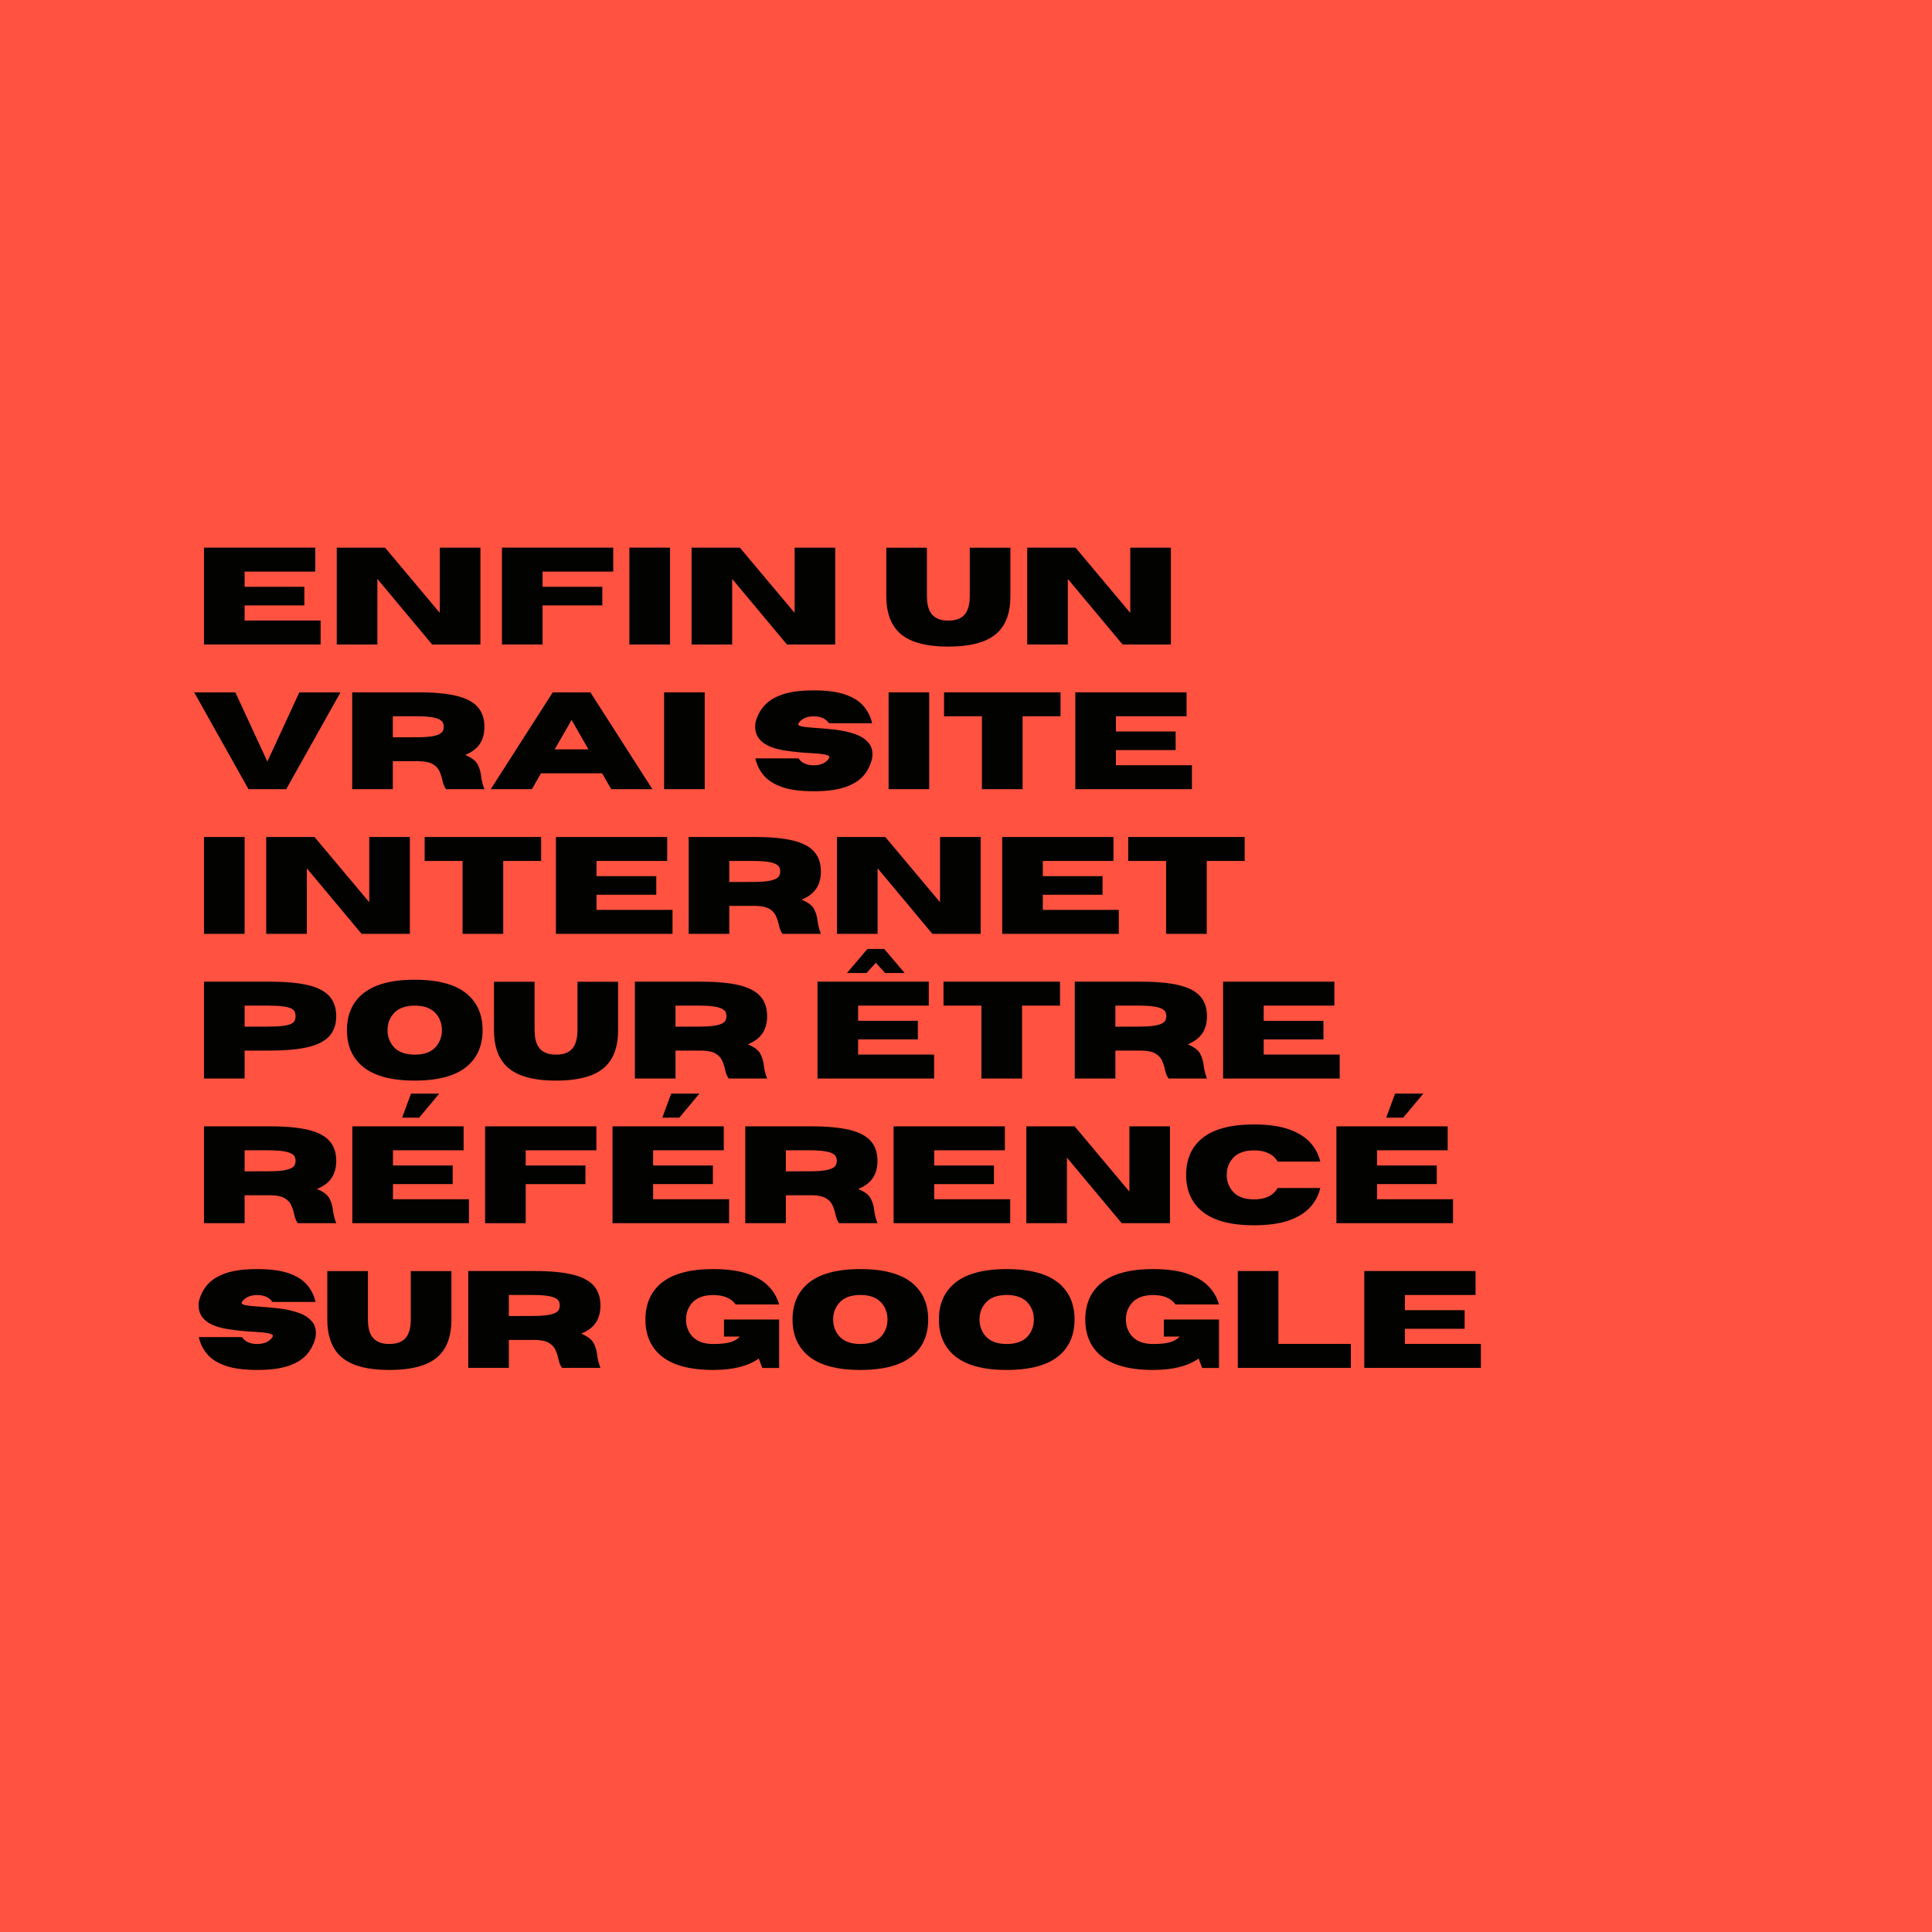 <svg xmlns="http://www.w3.org/2000/svg" xmlns:xlink="http://www.w3.org/1999/xlink" width="1080" zoomAndPan="magnify" viewBox="0 0 810 810" height="1080" preserveAspectRatio="xMidYMid meet" version="1.0"><defs><g/></defs><rect x="-81" width="972" fill="#ffffff" y="-81" height="972" fill-opacity="1"/><rect x="-81" width="972" fill="#ff5240" y="-81" height="972" fill-opacity="1"/><g fill="#020301" fill-opacity="1"><g transform="translate(81, 270.209)"><g><path d="M 53.422 0 L 4.531 0 L 4.531 -40.609 L 51.188 -40.609 L 51.188 -30.562 L 21.562 -30.562 L 21.562 -24.188 L 46.609 -24.188 L 46.609 -16.391 L 21.562 -16.391 L 21.562 -10.047 L 53.422 -10.047 Z M 53.422 0 "/></g></g></g><g fill="#020301" fill-opacity="1"><g transform="translate(136.655, 270.209)"><g><path d="M 64.766 0 L 44.516 0 L 21.562 -27.484 L 21.562 0 L 4.531 0 L 4.531 -40.609 L 24.781 -40.609 L 47.734 -13.266 L 47.734 -40.609 L 64.766 -40.609 Z M 64.766 0 "/></g></g></g><g fill="#020301" fill-opacity="1"><g transform="translate(205.914, 270.209)"><g><path d="M 21.562 0 L 4.531 0 L 4.531 -40.609 L 51.188 -40.609 L 51.188 -30.562 L 21.562 -30.562 L 21.562 -24.188 L 46.609 -24.188 L 46.609 -16.391 L 21.562 -16.391 Z M 21.562 0 "/></g></g></g><g fill="#020301" fill-opacity="1"><g transform="translate(259.335, 270.209)"><g><path d="M 21.562 0 L 4.531 0 L 4.531 -40.609 L 21.562 -40.609 Z M 21.562 0 "/></g></g></g><g fill="#020301" fill-opacity="1"><g transform="translate(285.409, 270.209)"><g><path d="M 64.766 0 L 44.516 0 L 21.562 -27.484 L 21.562 0 L 4.531 0 L 4.531 -40.609 L 24.781 -40.609 L 47.734 -13.266 L 47.734 -40.609 L 64.766 -40.609 Z M 64.766 0 "/></g></g></g><g fill="#020301" fill-opacity="1"><g transform="translate(354.667, 270.209)"><g/></g></g><g fill="#020301" fill-opacity="1"><g transform="translate(369.034, 270.209)"><g><path d="M 28.547 0.875 C 18.648 0.875 11.68 -1.18 7.641 -5.297 C 4.242 -8.742 2.547 -13.734 2.547 -20.266 L 2.547 -40.578 L 19.578 -40.578 L 19.578 -20.266 C 19.578 -17.43 20.062 -15.191 21.031 -13.547 C 22.406 -11.191 24.91 -10.016 28.547 -10.016 C 32.223 -10.016 34.742 -11.191 36.109 -13.547 C 37.066 -15.242 37.547 -17.484 37.547 -20.266 L 37.547 -40.578 L 54.578 -40.578 L 54.578 -20.031 C 54.578 -13.656 52.891 -8.742 49.516 -5.297 C 45.461 -1.18 38.473 0.875 28.547 0.875 Z M 28.547 0.875 "/></g></g></g><g fill="#020301" fill-opacity="1"><g transform="translate(426.132, 270.209)"><g><path d="M 64.766 0 L 44.516 0 L 21.562 -27.484 L 21.562 0 L 4.531 0 L 4.531 -40.609 L 24.781 -40.609 L 47.734 -13.266 L 47.734 -40.609 L 64.766 -40.609 Z M 64.766 0 "/></g></g></g><g fill="#020301" fill-opacity="1"><g transform="translate(81, 330.865)"><g><path d="M 39 0 L 23.172 0 L 0.422 -40.578 L 17.688 -40.578 L 31.094 -11.578 L 44.484 -40.578 L 61.75 -40.578 Z M 39 0 "/></g></g></g><g fill="#020301" fill-opacity="1"><g transform="translate(143.132, 330.865)"><g><path d="M 59.969 0 L 43.859 0 C 43.117 -1.02 42.598 -2.32 42.297 -3.906 C 42.035 -5.133 41.641 -6.336 41.109 -7.516 C 40.586 -8.691 39.68 -9.672 38.391 -10.453 C 37.098 -11.234 35.176 -11.656 32.625 -11.719 L 21.562 -11.719 L 21.562 0 L 4.531 0 L 4.531 -40.609 L 32.234 -40.609 C 38.848 -40.609 44.188 -40.113 48.25 -39.125 C 52.32 -38.133 55.289 -36.578 57.156 -34.453 C 59.031 -32.328 59.969 -29.555 59.969 -26.141 C 59.969 -23.297 59.316 -20.898 58.016 -18.953 C 56.723 -17.016 54.68 -15.477 51.891 -14.344 C 54.586 -13.227 56.336 -11.895 57.141 -10.344 C 57.941 -8.789 58.438 -7.078 58.625 -5.203 C 58.82 -3.547 59.27 -1.812 59.969 0 Z M 21.562 -21.734 L 31.297 -21.766 C 34.016 -21.766 36.156 -21.883 37.719 -22.125 C 39.281 -22.375 40.43 -22.707 41.172 -23.125 C 41.922 -23.551 42.398 -24.023 42.609 -24.547 C 42.816 -25.066 42.922 -25.598 42.922 -26.141 C 42.922 -26.691 42.816 -27.227 42.609 -27.75 C 42.398 -28.281 41.922 -28.758 41.172 -29.188 C 40.43 -29.613 39.281 -29.945 37.719 -30.188 C 36.156 -30.438 34.016 -30.562 31.297 -30.562 L 21.562 -30.562 Z M 21.562 -21.734 "/></g></g></g><g fill="#020301" fill-opacity="1"><g transform="translate(205.32, 330.865)"><g><path d="M 68.203 0 L 50.938 0 L 47.109 -6.656 L 21.5 -6.656 L 17.688 0 L 0.422 0 L 26.406 -40.578 L 42.219 -40.578 Z M 41.375 -16.703 L 34.328 -29 L 27.25 -16.703 Z M 41.375 -16.703 "/></g></g></g><g fill="#020301" fill-opacity="1"><g transform="translate(273.899, 330.865)"><g><path d="M 21.562 0 L 4.531 0 L 4.531 -40.609 L 21.562 -40.609 Z M 21.562 0 "/></g></g></g><g fill="#020301" fill-opacity="1"><g transform="translate(299.974, 330.865)"><g/></g></g><g fill="#020301" fill-opacity="1"><g transform="translate(314.34, 330.865)"><g><path d="M 26.828 0.875 C 21.336 0.875 16.91 0.285 13.547 -0.891 C 10.191 -2.066 7.633 -3.688 5.875 -5.75 C 4.125 -7.82 2.945 -10.207 2.344 -12.906 L 20.438 -12.906 C 21.77 -10.977 23.898 -10.016 26.828 -10.016 C 29.754 -10.016 31.883 -10.977 33.219 -12.906 C 33.332 -13.094 33.391 -13.258 33.391 -13.406 C 33.391 -13.914 32.711 -14.297 31.359 -14.547 C 30.016 -14.805 28.004 -15.004 25.328 -15.141 C 21.953 -15.285 18.406 -15.645 14.688 -16.219 C 6.406 -17.5 2.266 -20.828 2.266 -26.203 C 2.266 -26.648 2.289 -27.129 2.344 -27.641 C 2.945 -30.336 4.125 -32.719 5.875 -34.781 C 7.633 -36.852 10.191 -38.477 13.547 -39.656 C 16.91 -40.832 21.336 -41.422 26.828 -41.422 C 32.316 -41.422 36.738 -40.832 40.094 -39.656 C 43.457 -38.477 46.016 -36.852 47.766 -34.781 C 49.516 -32.719 50.691 -30.336 51.297 -27.641 L 33.219 -27.641 C 31.883 -29.566 29.754 -30.531 26.828 -30.531 C 23.898 -30.531 21.77 -29.566 20.438 -27.641 C 20.344 -27.492 20.297 -27.352 20.297 -27.219 C 20.297 -26.77 20.941 -26.438 22.234 -26.219 C 23.523 -26 25.426 -25.812 27.938 -25.656 C 30.457 -25.508 33.141 -25.266 35.984 -24.922 C 38.836 -24.586 41.504 -24 43.984 -23.156 C 46.461 -22.32 48.398 -21.082 49.797 -19.438 C 50.891 -18.176 51.438 -16.57 51.438 -14.625 C 51.438 -14.082 51.391 -13.508 51.297 -12.906 C 50.691 -10.207 49.516 -7.82 47.766 -5.75 C 46.016 -3.688 43.457 -2.066 40.094 -0.891 C 36.738 0.285 32.316 0.875 26.828 0.875 Z M 26.828 0.875 "/></g></g></g><g fill="#020301" fill-opacity="1"><g transform="translate(368.016, 330.865)"><g><path d="M 21.562 0 L 4.531 0 L 4.531 -40.609 L 21.562 -40.609 Z M 21.562 0 "/></g></g></g><g fill="#020301" fill-opacity="1"><g transform="translate(394.09, 330.865)"><g><path d="M 34.641 0 L 17.594 0 L 17.594 -30.562 L 1.703 -30.562 L 1.703 -40.609 L 50.547 -40.609 L 50.547 -30.562 L 34.641 -30.562 Z M 34.641 0 "/></g></g></g><g fill="#020301" fill-opacity="1"><g transform="translate(446.295, 330.865)"><g><path d="M 53.422 0 L 4.531 0 L 4.531 -40.609 L 51.188 -40.609 L 51.188 -30.562 L 21.562 -30.562 L 21.562 -24.188 L 46.609 -24.188 L 46.609 -16.391 L 21.562 -16.391 L 21.562 -10.047 L 53.422 -10.047 Z M 53.422 0 "/></g></g></g><g fill="#020301" fill-opacity="1"><g transform="translate(81, 391.521)"><g><path d="M 21.562 0 L 4.531 0 L 4.531 -40.609 L 21.562 -40.609 Z M 21.562 0 "/></g></g></g><g fill="#020301" fill-opacity="1"><g transform="translate(107.074, 391.521)"><g><path d="M 64.766 0 L 44.516 0 L 21.562 -27.484 L 21.562 0 L 4.531 0 L 4.531 -40.609 L 24.781 -40.609 L 47.734 -13.266 L 47.734 -40.609 L 64.766 -40.609 Z M 64.766 0 "/></g></g></g><g fill="#020301" fill-opacity="1"><g transform="translate(176.333, 391.521)"><g><path d="M 34.641 0 L 17.594 0 L 17.594 -30.562 L 1.703 -30.562 L 1.703 -40.609 L 50.547 -40.609 L 50.547 -30.562 L 34.641 -30.562 Z M 34.641 0 "/></g></g></g><g fill="#020301" fill-opacity="1"><g transform="translate(228.538, 391.521)"><g><path d="M 53.422 0 L 4.531 0 L 4.531 -40.609 L 51.188 -40.609 L 51.188 -30.562 L 21.562 -30.562 L 21.562 -24.188 L 46.609 -24.188 L 46.609 -16.391 L 21.562 -16.391 L 21.562 -10.047 L 53.422 -10.047 Z M 53.422 0 "/></g></g></g><g fill="#020301" fill-opacity="1"><g transform="translate(284.193, 391.521)"><g><path d="M 59.969 0 L 43.859 0 C 43.117 -1.02 42.598 -2.32 42.297 -3.906 C 42.035 -5.133 41.641 -6.336 41.109 -7.516 C 40.586 -8.691 39.68 -9.672 38.391 -10.453 C 37.098 -11.234 35.176 -11.656 32.625 -11.719 L 21.562 -11.719 L 21.562 0 L 4.531 0 L 4.531 -40.609 L 32.234 -40.609 C 38.848 -40.609 44.188 -40.113 48.25 -39.125 C 52.32 -38.133 55.289 -36.578 57.156 -34.453 C 59.031 -32.328 59.969 -29.555 59.969 -26.141 C 59.969 -23.297 59.316 -20.898 58.016 -18.953 C 56.723 -17.016 54.68 -15.477 51.891 -14.344 C 54.586 -13.227 56.336 -11.895 57.141 -10.344 C 57.941 -8.789 58.438 -7.078 58.625 -5.203 C 58.82 -3.547 59.27 -1.812 59.969 0 Z M 21.562 -21.734 L 31.297 -21.766 C 34.016 -21.766 36.156 -21.883 37.719 -22.125 C 39.281 -22.375 40.43 -22.707 41.172 -23.125 C 41.922 -23.551 42.398 -24.023 42.609 -24.547 C 42.816 -25.066 42.922 -25.598 42.922 -26.141 C 42.922 -26.691 42.816 -27.227 42.609 -27.75 C 42.398 -28.281 41.922 -28.758 41.172 -29.188 C 40.43 -29.613 39.281 -29.945 37.719 -30.188 C 36.156 -30.438 34.016 -30.562 31.297 -30.562 L 21.562 -30.562 Z M 21.562 -21.734 "/></g></g></g><g fill="#020301" fill-opacity="1"><g transform="translate(346.381, 391.521)"><g><path d="M 64.766 0 L 44.516 0 L 21.562 -27.484 L 21.562 0 L 4.531 0 L 4.531 -40.609 L 24.781 -40.609 L 47.734 -13.266 L 47.734 -40.609 L 64.766 -40.609 Z M 64.766 0 "/></g></g></g><g fill="#020301" fill-opacity="1"><g transform="translate(415.64, 391.521)"><g><path d="M 53.422 0 L 4.531 0 L 4.531 -40.609 L 51.188 -40.609 L 51.188 -30.562 L 21.562 -30.562 L 21.562 -24.188 L 46.609 -24.188 L 46.609 -16.391 L 21.562 -16.391 L 21.562 -10.047 L 53.422 -10.047 Z M 53.422 0 "/></g></g></g><g fill="#020301" fill-opacity="1"><g transform="translate(471.295, 391.521)"><g><path d="M 34.641 0 L 17.594 0 L 17.594 -30.562 L 1.703 -30.562 L 1.703 -40.609 L 50.547 -40.609 L 50.547 -30.562 L 34.641 -30.562 Z M 34.641 0 "/></g></g></g><g fill="#020301" fill-opacity="1"><g transform="translate(81, 452.177)"><g><path d="M 21.562 0 L 4.531 0 L 4.531 -40.609 L 32.234 -40.609 C 38.848 -40.609 44.188 -40.113 48.25 -39.125 C 52.32 -38.133 55.289 -36.578 57.156 -34.453 C 59.031 -32.328 59.969 -29.555 59.969 -26.141 C 59.969 -22.742 59.031 -19.984 57.156 -17.859 C 55.289 -15.742 52.32 -14.191 48.25 -13.203 C 44.188 -12.211 38.848 -11.719 32.234 -11.719 L 21.562 -11.719 Z M 21.562 -21.734 L 31.297 -21.766 C 34.016 -21.766 36.156 -21.867 37.719 -22.078 C 39.281 -22.297 40.43 -22.602 41.172 -23 C 41.922 -23.395 42.398 -23.863 42.609 -24.406 C 42.816 -24.945 42.922 -25.523 42.922 -26.141 C 42.922 -26.785 42.816 -27.375 42.609 -27.906 C 42.398 -28.445 41.922 -28.914 41.172 -29.312 C 40.43 -29.707 39.281 -30.016 37.719 -30.234 C 36.156 -30.453 34.016 -30.562 31.297 -30.562 L 21.562 -30.562 Z M 21.562 -21.734 "/></g></g></g><g fill="#020301" fill-opacity="1"><g transform="translate(143.188, 452.177)"><g><path d="M 30.703 0.875 C 20.672 0.875 13.285 -1.188 8.547 -5.312 C 4.359 -8.977 2.266 -13.973 2.266 -20.297 C 2.266 -26.586 4.359 -31.566 8.547 -35.234 C 13.285 -39.359 20.672 -41.422 30.703 -41.422 C 40.734 -41.422 48.117 -39.359 52.859 -35.234 C 57.047 -31.566 59.141 -26.586 59.141 -20.297 C 59.141 -13.973 57.047 -8.977 52.859 -5.312 C 48.117 -1.188 40.734 0.875 30.703 0.875 Z M 30.703 -10.016 C 34.816 -10.016 37.836 -11.191 39.766 -13.547 C 41.305 -15.453 42.078 -17.703 42.078 -20.297 C 42.078 -22.879 41.305 -25.113 39.766 -27 C 37.836 -29.375 34.816 -30.562 30.703 -30.562 C 26.586 -30.562 23.562 -29.375 21.625 -27 C 20.07 -25.113 19.297 -22.879 19.297 -20.297 C 19.297 -17.703 20.07 -15.453 21.625 -13.547 C 23.562 -11.191 26.586 -10.016 30.703 -10.016 Z M 30.703 -10.016 "/></g></g></g><g fill="#020301" fill-opacity="1"><g transform="translate(204.556, 452.177)"><g><path d="M 28.547 0.875 C 18.648 0.875 11.68 -1.18 7.641 -5.297 C 4.242 -8.742 2.547 -13.734 2.547 -20.266 L 2.547 -40.578 L 19.578 -40.578 L 19.578 -20.266 C 19.578 -17.43 20.062 -15.191 21.031 -13.547 C 22.406 -11.191 24.91 -10.016 28.547 -10.016 C 32.223 -10.016 34.742 -11.191 36.109 -13.547 C 37.066 -15.242 37.547 -17.484 37.547 -20.266 L 37.547 -40.578 L 54.578 -40.578 L 54.578 -20.031 C 54.578 -13.656 52.891 -8.742 49.516 -5.297 C 45.461 -1.18 38.473 0.875 28.547 0.875 Z M 28.547 0.875 "/></g></g></g><g fill="#020301" fill-opacity="1"><g transform="translate(261.654, 452.177)"><g><path d="M 59.969 0 L 43.859 0 C 43.117 -1.02 42.598 -2.32 42.297 -3.906 C 42.035 -5.133 41.641 -6.336 41.109 -7.516 C 40.586 -8.691 39.68 -9.672 38.391 -10.453 C 37.098 -11.234 35.176 -11.656 32.625 -11.719 L 21.562 -11.719 L 21.562 0 L 4.531 0 L 4.531 -40.609 L 32.234 -40.609 C 38.848 -40.609 44.188 -40.113 48.25 -39.125 C 52.32 -38.133 55.289 -36.578 57.156 -34.453 C 59.031 -32.328 59.969 -29.555 59.969 -26.141 C 59.969 -23.297 59.316 -20.898 58.016 -18.953 C 56.723 -17.016 54.68 -15.477 51.891 -14.344 C 54.586 -13.227 56.336 -11.895 57.141 -10.344 C 57.941 -8.789 58.438 -7.078 58.625 -5.203 C 58.82 -3.547 59.27 -1.812 59.969 0 Z M 21.562 -21.734 L 31.297 -21.766 C 34.016 -21.766 36.156 -21.883 37.719 -22.125 C 39.281 -22.375 40.43 -22.707 41.172 -23.125 C 41.922 -23.551 42.398 -24.023 42.609 -24.547 C 42.816 -25.066 42.922 -25.598 42.922 -26.141 C 42.922 -26.691 42.816 -27.227 42.609 -27.75 C 42.398 -28.281 41.922 -28.758 41.172 -29.188 C 40.43 -29.613 39.281 -29.945 37.719 -30.188 C 36.156 -30.438 34.016 -30.562 31.297 -30.562 L 21.562 -30.562 Z M 21.562 -21.734 "/></g></g></g><g fill="#020301" fill-opacity="1"><g transform="translate(323.842, 452.177)"><g/></g></g><g fill="#020301" fill-opacity="1"><g transform="translate(338.208, 452.177)"><g><path d="M 53.422 0 L 4.531 0 L 4.531 -40.609 L 51.188 -40.609 L 51.188 -30.562 L 21.562 -30.562 L 21.562 -24.188 L 46.609 -24.188 L 46.609 -16.391 L 21.562 -16.391 L 21.562 -10.047 L 53.422 -10.047 Z M 41.062 -44.25 L 32.859 -44.25 L 28.984 -48.531 L 25.125 -44.25 L 16.891 -44.25 L 25.469 -54.328 L 32.516 -54.328 Z M 41.062 -44.25 "/></g></g></g><g fill="#020301" fill-opacity="1"><g transform="translate(393.864, 452.177)"><g><path d="M 34.641 0 L 17.594 0 L 17.594 -30.562 L 1.703 -30.562 L 1.703 -40.609 L 50.547 -40.609 L 50.547 -30.562 L 34.641 -30.562 Z M 34.641 0 "/></g></g></g><g fill="#020301" fill-opacity="1"><g transform="translate(446.069, 452.177)"><g><path d="M 59.969 0 L 43.859 0 C 43.117 -1.02 42.598 -2.32 42.297 -3.906 C 42.035 -5.133 41.641 -6.336 41.109 -7.516 C 40.586 -8.691 39.68 -9.672 38.391 -10.453 C 37.098 -11.234 35.176 -11.656 32.625 -11.719 L 21.562 -11.719 L 21.562 0 L 4.531 0 L 4.531 -40.609 L 32.234 -40.609 C 38.848 -40.609 44.188 -40.113 48.25 -39.125 C 52.32 -38.133 55.289 -36.578 57.156 -34.453 C 59.031 -32.328 59.969 -29.555 59.969 -26.141 C 59.969 -23.297 59.316 -20.898 58.016 -18.953 C 56.723 -17.016 54.68 -15.477 51.891 -14.344 C 54.586 -13.227 56.336 -11.895 57.141 -10.344 C 57.941 -8.789 58.438 -7.078 58.625 -5.203 C 58.82 -3.547 59.27 -1.812 59.969 0 Z M 21.562 -21.734 L 31.297 -21.766 C 34.016 -21.766 36.156 -21.883 37.719 -22.125 C 39.281 -22.375 40.43 -22.707 41.172 -23.125 C 41.922 -23.551 42.398 -24.023 42.609 -24.547 C 42.816 -25.066 42.922 -25.598 42.922 -26.141 C 42.922 -26.691 42.816 -27.227 42.609 -27.75 C 42.398 -28.281 41.922 -28.758 41.172 -29.188 C 40.43 -29.613 39.281 -29.945 37.719 -30.188 C 36.156 -30.438 34.016 -30.562 31.297 -30.562 L 21.562 -30.562 Z M 21.562 -21.734 "/></g></g></g><g fill="#020301" fill-opacity="1"><g transform="translate(508.257, 452.177)"><g><path d="M 53.422 0 L 4.531 0 L 4.531 -40.609 L 51.188 -40.609 L 51.188 -30.562 L 21.562 -30.562 L 21.562 -24.188 L 46.609 -24.188 L 46.609 -16.391 L 21.562 -16.391 L 21.562 -10.047 L 53.422 -10.047 Z M 53.422 0 "/></g></g></g><g fill="#020301" fill-opacity="1"><g transform="translate(81, 512.832)"><g><path d="M 59.969 0 L 43.859 0 C 43.117 -1.02 42.598 -2.32 42.297 -3.906 C 42.035 -5.133 41.641 -6.336 41.109 -7.516 C 40.586 -8.691 39.68 -9.672 38.391 -10.453 C 37.098 -11.234 35.176 -11.656 32.625 -11.719 L 21.562 -11.719 L 21.562 0 L 4.531 0 L 4.531 -40.609 L 32.234 -40.609 C 38.848 -40.609 44.188 -40.113 48.25 -39.125 C 52.32 -38.133 55.289 -36.578 57.156 -34.453 C 59.031 -32.328 59.969 -29.555 59.969 -26.141 C 59.969 -23.297 59.316 -20.898 58.016 -18.953 C 56.723 -17.016 54.68 -15.477 51.891 -14.344 C 54.586 -13.227 56.336 -11.895 57.141 -10.344 C 57.941 -8.789 58.438 -7.078 58.625 -5.203 C 58.82 -3.547 59.27 -1.812 59.969 0 Z M 21.562 -21.734 L 31.297 -21.766 C 34.016 -21.766 36.156 -21.883 37.719 -22.125 C 39.281 -22.375 40.43 -22.707 41.172 -23.125 C 41.922 -23.551 42.398 -24.023 42.609 -24.547 C 42.816 -25.066 42.922 -25.598 42.922 -26.141 C 42.922 -26.691 42.816 -27.227 42.609 -27.75 C 42.398 -28.281 41.922 -28.758 41.172 -29.188 C 40.43 -29.613 39.281 -29.945 37.719 -30.188 C 36.156 -30.438 34.016 -30.562 31.297 -30.562 L 21.562 -30.562 Z M 21.562 -21.734 "/></g></g></g><g fill="#020301" fill-opacity="1"><g transform="translate(143.188, 512.832)"><g><path d="M 53.422 0 L 4.531 0 L 4.531 -40.609 L 51.188 -40.609 L 51.188 -30.562 L 21.562 -30.562 L 21.562 -24.188 L 46.609 -24.188 L 46.609 -16.391 L 21.562 -16.391 L 21.562 -10.047 L 53.422 -10.047 Z M 32.547 -44.25 L 25.406 -44.25 L 29.125 -54.328 L 40.969 -54.328 Z M 32.547 -44.25 "/></g></g></g><g fill="#020301" fill-opacity="1"><g transform="translate(198.844, 512.832)"><g><path d="M 21.562 0 L 4.531 0 L 4.531 -40.609 L 51.188 -40.609 L 51.188 -30.562 L 21.562 -30.562 L 21.562 -24.188 L 46.609 -24.188 L 46.609 -16.391 L 21.562 -16.391 Z M 21.562 0 "/></g></g></g><g fill="#020301" fill-opacity="1"><g transform="translate(252.265, 512.832)"><g><path d="M 53.422 0 L 4.531 0 L 4.531 -40.609 L 51.188 -40.609 L 51.188 -30.562 L 21.562 -30.562 L 21.562 -24.188 L 46.609 -24.188 L 46.609 -16.391 L 21.562 -16.391 L 21.562 -10.047 L 53.422 -10.047 Z M 32.547 -44.25 L 25.406 -44.25 L 29.125 -54.328 L 40.969 -54.328 Z M 32.547 -44.25 "/></g></g></g><g fill="#020301" fill-opacity="1"><g transform="translate(307.92, 512.832)"><g><path d="M 59.969 0 L 43.859 0 C 43.117 -1.02 42.598 -2.32 42.297 -3.906 C 42.035 -5.133 41.641 -6.336 41.109 -7.516 C 40.586 -8.691 39.68 -9.672 38.391 -10.453 C 37.098 -11.234 35.176 -11.656 32.625 -11.719 L 21.562 -11.719 L 21.562 0 L 4.531 0 L 4.531 -40.609 L 32.234 -40.609 C 38.848 -40.609 44.188 -40.113 48.25 -39.125 C 52.32 -38.133 55.289 -36.578 57.156 -34.453 C 59.031 -32.328 59.969 -29.555 59.969 -26.141 C 59.969 -23.297 59.316 -20.898 58.016 -18.953 C 56.723 -17.016 54.68 -15.477 51.891 -14.344 C 54.586 -13.227 56.336 -11.895 57.141 -10.344 C 57.941 -8.789 58.438 -7.078 58.625 -5.203 C 58.82 -3.547 59.27 -1.812 59.969 0 Z M 21.562 -21.734 L 31.297 -21.766 C 34.016 -21.766 36.156 -21.883 37.719 -22.125 C 39.281 -22.375 40.43 -22.707 41.172 -23.125 C 41.922 -23.551 42.398 -24.023 42.609 -24.547 C 42.816 -25.066 42.922 -25.598 42.922 -26.141 C 42.922 -26.691 42.816 -27.227 42.609 -27.75 C 42.398 -28.281 41.922 -28.758 41.172 -29.188 C 40.43 -29.613 39.281 -29.945 37.719 -30.188 C 36.156 -30.438 34.016 -30.562 31.297 -30.562 L 21.562 -30.562 Z M 21.562 -21.734 "/></g></g></g><g fill="#020301" fill-opacity="1"><g transform="translate(370.108, 512.832)"><g><path d="M 53.422 0 L 4.531 0 L 4.531 -40.609 L 51.188 -40.609 L 51.188 -30.562 L 21.562 -30.562 L 21.562 -24.188 L 46.609 -24.188 L 46.609 -16.391 L 21.562 -16.391 L 21.562 -10.047 L 53.422 -10.047 Z M 53.422 0 "/></g></g></g><g fill="#020301" fill-opacity="1"><g transform="translate(425.764, 512.832)"><g><path d="M 64.766 0 L 44.516 0 L 21.562 -27.484 L 21.562 0 L 4.531 0 L 4.531 -40.609 L 24.781 -40.609 L 47.734 -13.266 L 47.734 -40.609 L 64.766 -40.609 Z M 64.766 0 "/></g></g></g><g fill="#020301" fill-opacity="1"><g transform="translate(495.022, 512.832)"><g><path d="M 30.703 0.875 C 20.672 0.875 13.285 -1.188 8.547 -5.312 C 4.359 -8.957 2.266 -13.941 2.266 -20.266 C 2.266 -26.578 4.359 -31.566 8.547 -35.234 C 13.285 -39.348 20.672 -41.406 30.703 -41.406 C 36.586 -41.406 41.453 -40.727 45.297 -39.375 C 49.148 -38.031 52.141 -36.188 54.266 -33.844 C 56.398 -31.5 57.816 -28.82 58.516 -25.812 L 40.609 -25.812 C 38.816 -28.957 35.516 -30.531 30.703 -30.531 C 26.586 -30.531 23.562 -29.344 21.625 -26.969 C 20.07 -25.082 19.297 -22.848 19.297 -20.266 C 19.297 -17.68 20.07 -15.441 21.625 -13.547 C 23.562 -11.172 26.586 -9.984 30.703 -9.984 C 35.516 -9.984 38.816 -11.57 40.609 -14.75 L 58.516 -14.75 C 57.816 -11.707 56.398 -9.016 54.266 -6.672 C 52.141 -4.336 49.148 -2.492 45.297 -1.141 C 41.453 0.203 36.586 0.875 30.703 0.875 Z M 30.703 0.875 "/></g></g></g><g fill="#020301" fill-opacity="1"><g transform="translate(555.768, 512.832)"><g><path d="M 53.422 0 L 4.531 0 L 4.531 -40.609 L 51.188 -40.609 L 51.188 -30.562 L 21.562 -30.562 L 21.562 -24.188 L 46.609 -24.188 L 46.609 -16.391 L 21.562 -16.391 L 21.562 -10.047 L 53.422 -10.047 Z M 32.547 -44.25 L 25.406 -44.25 L 29.125 -54.328 L 40.969 -54.328 Z M 32.547 -44.25 "/></g></g></g><g fill="#020301" fill-opacity="1"><g transform="translate(81, 573.488)"><g><path d="M 26.828 0.875 C 21.336 0.875 16.91 0.285 13.547 -0.891 C 10.191 -2.066 7.633 -3.688 5.875 -5.75 C 4.125 -7.82 2.945 -10.207 2.344 -12.906 L 20.438 -12.906 C 21.77 -10.977 23.898 -10.016 26.828 -10.016 C 29.754 -10.016 31.883 -10.977 33.219 -12.906 C 33.332 -13.094 33.391 -13.258 33.391 -13.406 C 33.391 -13.914 32.711 -14.297 31.359 -14.547 C 30.016 -14.805 28.004 -15.004 25.328 -15.141 C 21.953 -15.285 18.406 -15.645 14.688 -16.219 C 6.406 -17.5 2.266 -20.828 2.266 -26.203 C 2.266 -26.648 2.289 -27.129 2.344 -27.641 C 2.945 -30.336 4.125 -32.719 5.875 -34.781 C 7.633 -36.852 10.191 -38.477 13.547 -39.656 C 16.91 -40.832 21.336 -41.422 26.828 -41.422 C 32.316 -41.422 36.738 -40.832 40.094 -39.656 C 43.457 -38.477 46.016 -36.852 47.766 -34.781 C 49.516 -32.719 50.691 -30.336 51.297 -27.641 L 33.219 -27.641 C 31.883 -29.566 29.754 -30.531 26.828 -30.531 C 23.898 -30.531 21.77 -29.566 20.438 -27.641 C 20.344 -27.492 20.297 -27.352 20.297 -27.219 C 20.297 -26.77 20.941 -26.438 22.234 -26.219 C 23.523 -26 25.426 -25.812 27.938 -25.656 C 30.457 -25.508 33.141 -25.266 35.984 -24.922 C 38.836 -24.586 41.504 -24 43.984 -23.156 C 46.461 -22.32 48.398 -21.082 49.797 -19.438 C 50.891 -18.176 51.438 -16.57 51.438 -14.625 C 51.438 -14.082 51.391 -13.508 51.297 -12.906 C 50.691 -10.207 49.516 -7.82 47.766 -5.75 C 46.016 -3.688 43.457 -2.066 40.094 -0.891 C 36.738 0.285 32.316 0.875 26.828 0.875 Z M 26.828 0.875 "/></g></g></g><g fill="#020301" fill-opacity="1"><g transform="translate(134.676, 573.488)"><g><path d="M 28.547 0.875 C 18.648 0.875 11.68 -1.18 7.641 -5.297 C 4.242 -8.742 2.547 -13.734 2.547 -20.266 L 2.547 -40.578 L 19.578 -40.578 L 19.578 -20.266 C 19.578 -17.43 20.062 -15.191 21.031 -13.547 C 22.406 -11.191 24.91 -10.016 28.547 -10.016 C 32.223 -10.016 34.742 -11.191 36.109 -13.547 C 37.066 -15.242 37.547 -17.484 37.547 -20.266 L 37.547 -40.578 L 54.578 -40.578 L 54.578 -20.031 C 54.578 -13.656 52.891 -8.742 49.516 -5.297 C 45.461 -1.18 38.473 0.875 28.547 0.875 Z M 28.547 0.875 "/></g></g></g><g fill="#020301" fill-opacity="1"><g transform="translate(191.774, 573.488)"><g><path d="M 59.969 0 L 43.859 0 C 43.117 -1.02 42.598 -2.32 42.297 -3.906 C 42.035 -5.133 41.641 -6.336 41.109 -7.516 C 40.586 -8.691 39.68 -9.672 38.391 -10.453 C 37.098 -11.234 35.176 -11.656 32.625 -11.719 L 21.562 -11.719 L 21.562 0 L 4.531 0 L 4.531 -40.609 L 32.234 -40.609 C 38.848 -40.609 44.188 -40.113 48.25 -39.125 C 52.32 -38.133 55.289 -36.578 57.156 -34.453 C 59.031 -32.328 59.969 -29.555 59.969 -26.141 C 59.969 -23.297 59.316 -20.898 58.016 -18.953 C 56.723 -17.016 54.68 -15.477 51.891 -14.344 C 54.586 -13.227 56.336 -11.895 57.141 -10.344 C 57.941 -8.789 58.438 -7.078 58.625 -5.203 C 58.82 -3.547 59.27 -1.812 59.969 0 Z M 21.562 -21.734 L 31.297 -21.766 C 34.016 -21.766 36.156 -21.883 37.719 -22.125 C 39.281 -22.375 40.43 -22.707 41.172 -23.125 C 41.922 -23.551 42.398 -24.023 42.609 -24.547 C 42.816 -25.066 42.922 -25.598 42.922 -26.141 C 42.922 -26.691 42.816 -27.227 42.609 -27.75 C 42.398 -28.281 41.922 -28.758 41.172 -29.188 C 40.43 -29.613 39.281 -29.945 37.719 -30.188 C 36.156 -30.438 34.016 -30.562 31.297 -30.562 L 21.562 -30.562 Z M 21.562 -21.734 "/></g></g></g><g fill="#020301" fill-opacity="1"><g transform="translate(253.962, 573.488)"><g/></g></g><g fill="#020301" fill-opacity="1"><g transform="translate(268.328, 573.488)"><g><path d="M 30.703 0.875 C 20.672 0.875 13.285 -1.188 8.547 -5.312 C 4.359 -8.977 2.266 -13.961 2.266 -20.266 C 2.266 -26.578 4.359 -31.566 8.547 -35.234 C 13.285 -39.359 20.672 -41.422 30.703 -41.422 C 36.422 -41.422 41.176 -40.781 44.969 -39.5 C 48.758 -38.219 51.734 -36.469 53.891 -34.25 C 56.047 -32.031 57.523 -29.477 58.328 -26.594 L 40.094 -26.594 C 38.188 -29.219 35.055 -30.531 30.703 -30.531 C 26.586 -30.531 23.562 -29.352 21.625 -27 C 20.07 -25.094 19.297 -22.848 19.297 -20.266 C 19.297 -17.68 20.07 -15.441 21.625 -13.547 C 23.562 -11.191 26.586 -10.016 30.703 -10.016 C 34.023 -10.016 36.52 -10.301 38.188 -10.875 C 39.852 -11.457 41.078 -12.207 41.859 -13.125 L 35.203 -13.125 L 35.203 -20.266 L 58.328 -20.266 L 58.328 0.031 L 51.25 0.031 L 49.797 -3.906 C 45.297 -0.719 38.93 0.875 30.703 0.875 Z M 30.703 0.875 "/></g></g></g><g fill="#020301" fill-opacity="1"><g transform="translate(330.007, 573.488)"><g><path d="M 30.703 0.875 C 20.672 0.875 13.285 -1.188 8.547 -5.312 C 4.359 -8.977 2.266 -13.973 2.266 -20.297 C 2.266 -26.586 4.359 -31.566 8.547 -35.234 C 13.285 -39.359 20.672 -41.422 30.703 -41.422 C 40.734 -41.422 48.117 -39.359 52.859 -35.234 C 57.047 -31.566 59.141 -26.586 59.141 -20.297 C 59.141 -13.973 57.047 -8.977 52.859 -5.312 C 48.117 -1.188 40.734 0.875 30.703 0.875 Z M 30.703 -10.016 C 34.816 -10.016 37.836 -11.191 39.766 -13.547 C 41.305 -15.453 42.078 -17.703 42.078 -20.297 C 42.078 -22.879 41.305 -25.113 39.766 -27 C 37.836 -29.375 34.816 -30.562 30.703 -30.562 C 26.586 -30.562 23.562 -29.375 21.625 -27 C 20.07 -25.113 19.297 -22.879 19.297 -20.297 C 19.297 -17.703 20.07 -15.453 21.625 -13.547 C 23.562 -11.191 26.586 -10.016 30.703 -10.016 Z M 30.703 -10.016 "/></g></g></g><g fill="#020301" fill-opacity="1"><g transform="translate(391.375, 573.488)"><g><path d="M 30.703 0.875 C 20.672 0.875 13.285 -1.188 8.547 -5.312 C 4.359 -8.977 2.266 -13.973 2.266 -20.297 C 2.266 -26.586 4.359 -31.566 8.547 -35.234 C 13.285 -39.359 20.672 -41.422 30.703 -41.422 C 40.734 -41.422 48.117 -39.359 52.859 -35.234 C 57.047 -31.566 59.141 -26.586 59.141 -20.297 C 59.141 -13.973 57.047 -8.977 52.859 -5.312 C 48.117 -1.188 40.734 0.875 30.703 0.875 Z M 30.703 -10.016 C 34.816 -10.016 37.836 -11.191 39.766 -13.547 C 41.305 -15.453 42.078 -17.703 42.078 -20.297 C 42.078 -22.879 41.305 -25.113 39.766 -27 C 37.836 -29.375 34.816 -30.562 30.703 -30.562 C 26.586 -30.562 23.562 -29.375 21.625 -27 C 20.07 -25.113 19.297 -22.879 19.297 -20.297 C 19.297 -17.703 20.07 -15.453 21.625 -13.547 C 23.562 -11.191 26.586 -10.016 30.703 -10.016 Z M 30.703 -10.016 "/></g></g></g><g fill="#020301" fill-opacity="1"><g transform="translate(452.743, 573.488)"><g><path d="M 30.703 0.875 C 20.672 0.875 13.285 -1.188 8.547 -5.312 C 4.359 -8.977 2.266 -13.961 2.266 -20.266 C 2.266 -26.578 4.359 -31.566 8.547 -35.234 C 13.285 -39.359 20.672 -41.422 30.703 -41.422 C 36.422 -41.422 41.176 -40.781 44.969 -39.5 C 48.758 -38.219 51.734 -36.469 53.891 -34.25 C 56.047 -32.031 57.523 -29.477 58.328 -26.594 L 40.094 -26.594 C 38.188 -29.219 35.055 -30.531 30.703 -30.531 C 26.586 -30.531 23.562 -29.352 21.625 -27 C 20.07 -25.094 19.297 -22.848 19.297 -20.266 C 19.297 -17.68 20.07 -15.441 21.625 -13.547 C 23.562 -11.191 26.586 -10.016 30.703 -10.016 C 34.023 -10.016 36.52 -10.301 38.188 -10.875 C 39.852 -11.457 41.078 -12.207 41.859 -13.125 L 35.203 -13.125 L 35.203 -20.266 L 58.328 -20.266 L 58.328 0.031 L 51.25 0.031 L 49.797 -3.906 C 45.297 -0.719 38.93 0.875 30.703 0.875 Z M 30.703 0.875 "/></g></g></g><g fill="#020301" fill-opacity="1"><g transform="translate(514.422, 573.488)"><g><path d="M 51.922 0 L 4.531 0 L 4.531 -40.609 L 21.562 -40.609 L 21.562 -10.047 L 51.922 -10.047 Z M 51.922 0 "/></g></g></g><g fill="#020301" fill-opacity="1"><g transform="translate(567.448, 573.488)"><g><path d="M 53.422 0 L 4.531 0 L 4.531 -40.609 L 51.188 -40.609 L 51.188 -30.562 L 21.562 -30.562 L 21.562 -24.188 L 46.609 -24.188 L 46.609 -16.391 L 21.562 -16.391 L 21.562 -10.047 L 53.422 -10.047 Z M 53.422 0 "/></g></g></g></svg>